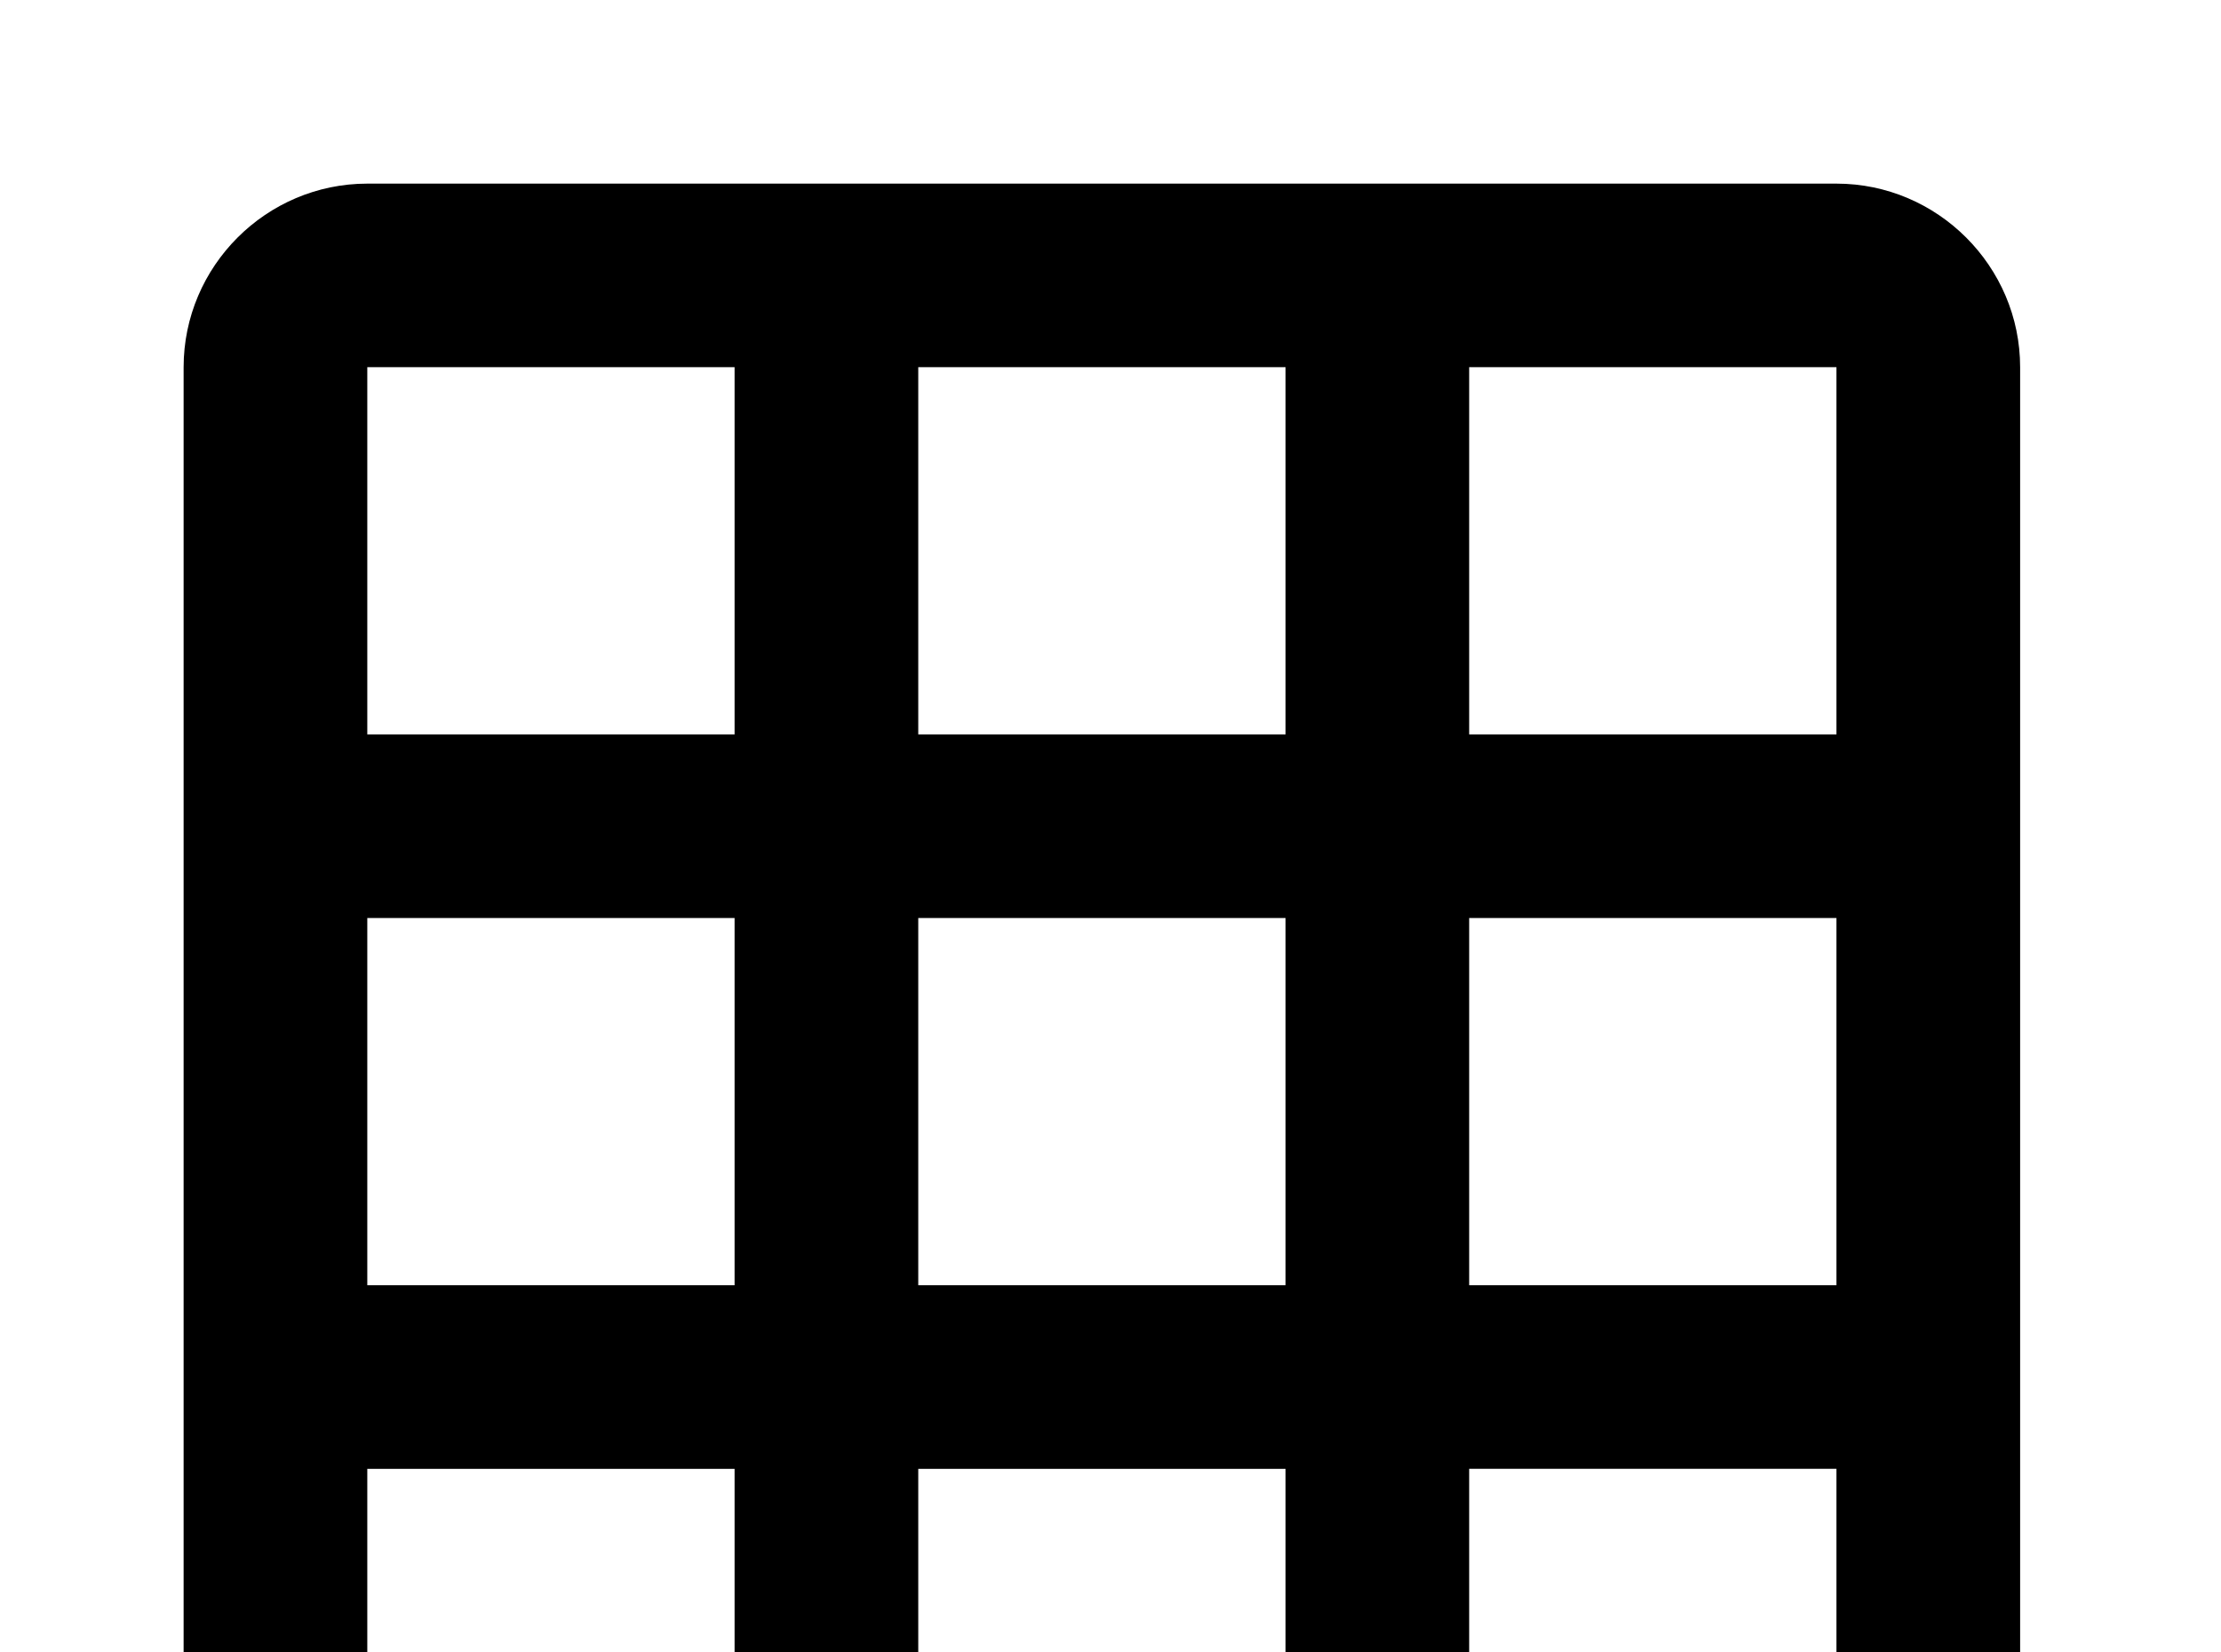 <!-- Generated by IcoMoon.io -->
<svg version="1.1" xmlns="http://www.w3.org/2000/svg" width="43" height="32" viewBox="0 0 43 32">
<title>grid</title>
<path d="M17.778 7.111v7.111h7.111v-7.111h-7.111M28.444 7.111v7.111h7.111v-7.111h-7.111M28.444 17.778v7.111h7.111v-7.111h-7.111M28.444 28.444v7.111h7.111v-7.111h-7.111M24.889 35.556v-7.111h-7.111v7.111h7.111M14.222 35.556v-7.111h-7.111v7.111h7.111M14.222 24.889v-7.111h-7.111v7.111h7.111M14.222 14.222v-7.111h-7.111v7.111h7.111M17.778 24.889h7.111v-7.111h-7.111v7.111M7.111 3.556h28.444c1.956 0 3.556 1.6 3.556 3.556v28.444c0 1.956-1.6 3.556-3.556 3.556h-28.444c-1.92 0-3.556-1.6-3.556-3.556v-28.444c0-1.956 1.6-3.556 3.556-3.556z"></path>
</svg>
